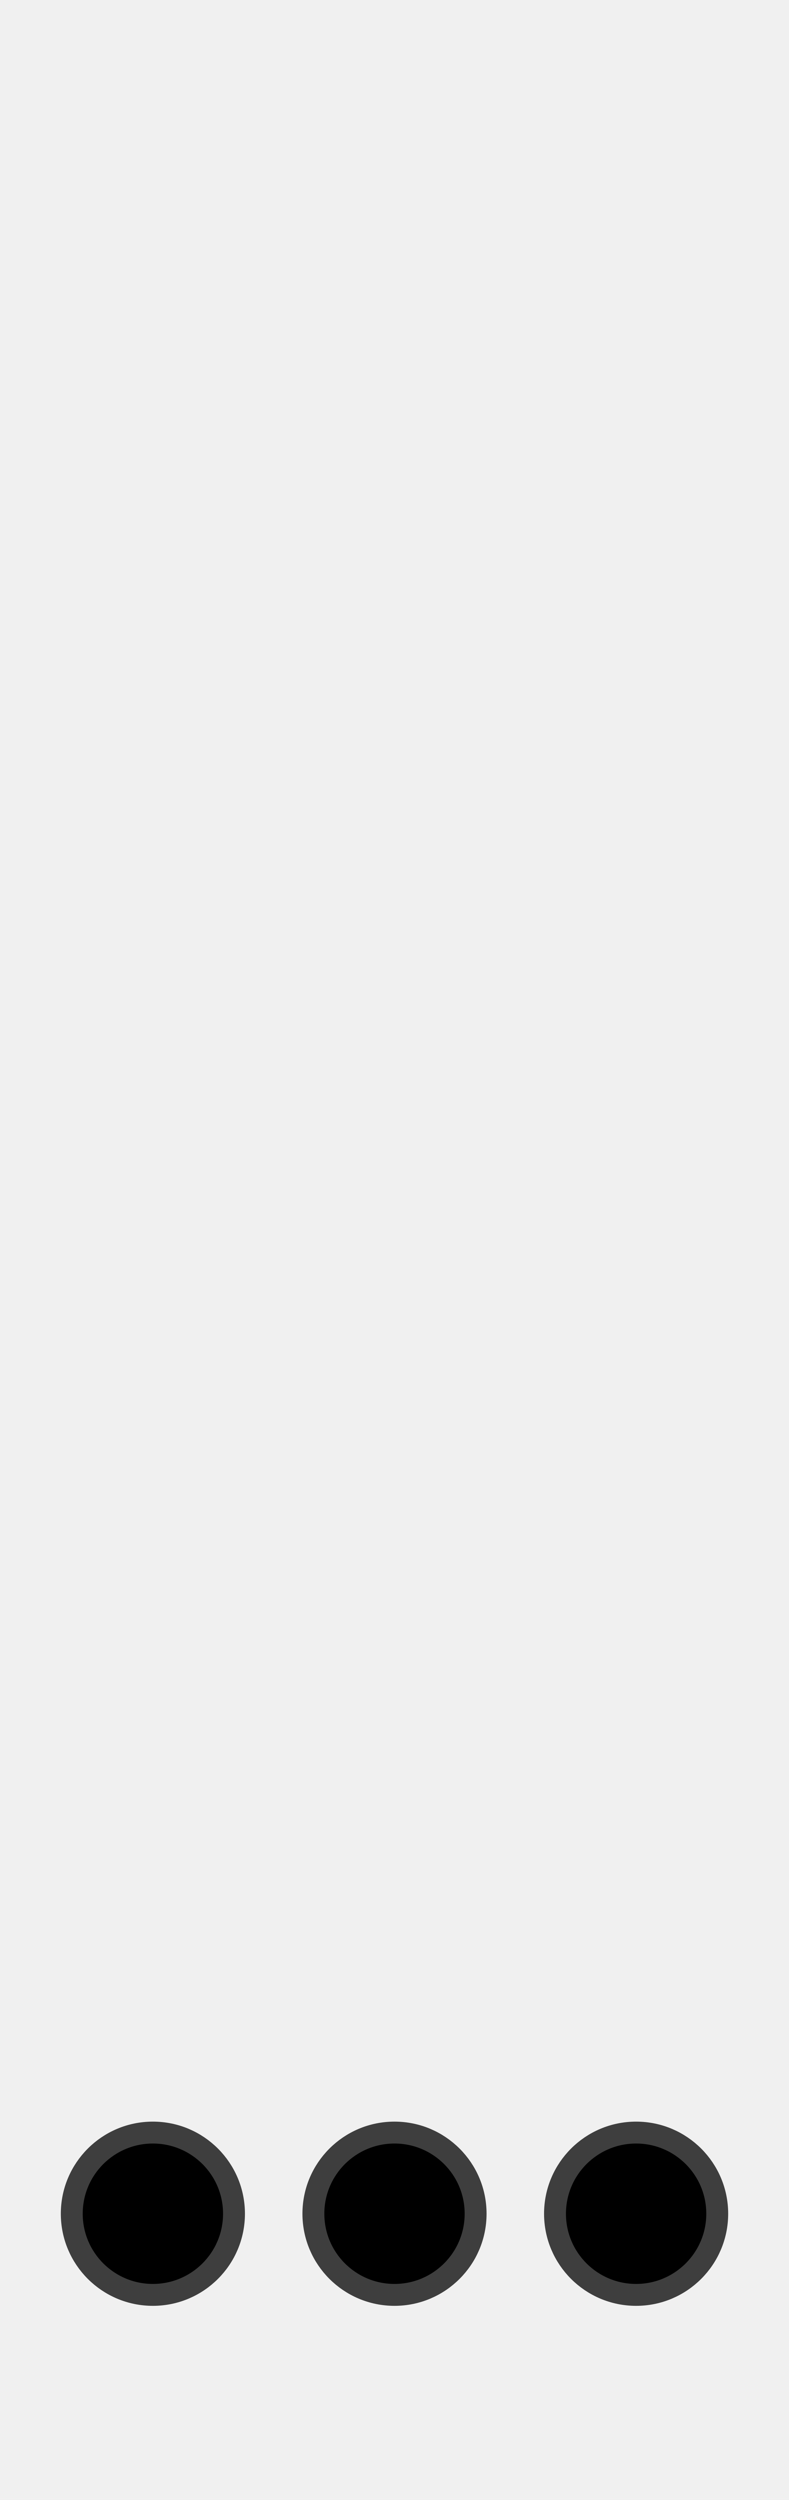 <?xml version="1.0" encoding="UTF-8" standalone="no"?>
<!-- Created with Inkscape (http://www.inkscape.org/) -->

<svg
   xmlns:osb="http://www.openswatchbook.org/uri/2009/osb"
   xmlns:dc="http://purl.org/dc/elements/1.1/"
   xmlns:cc="http://creativecommons.org/ns#"
   xmlns:rdf="http://www.w3.org/1999/02/22-rdf-syntax-ns#"
   xmlns:svg="http://www.w3.org/2000/svg"
   xmlns="http://www.w3.org/2000/svg"
   xmlns:sodipodi="http://sodipodi.sourceforge.net/DTD/sodipodi-0.dtd"
   xmlns:inkscape="http://www.inkscape.org/namespaces/inkscape"
   width="120"
   height="380"
   viewBox="0 0 31.75 100.542"
   version="1.1"
   id="svg8"
   inkscape:version="0.92.4 (5da689c313, 2019-01-14)"
   sodipodi:docname="rgb-v4.svg">
  <defs
     id="defs2">
    <linearGradient
       id="linearGradient2280"
       osb:paint="solid">
      <stop
         style="stop-color:#000000;stop-opacity:1;"
         offset="0"
         id="stop2278" />
    </linearGradient>
  </defs>
  <sodipodi:namedview
     id="base"
     pagecolor="#ffffff"
     bordercolor="#666666"
     borderopacity="1.0"
     inkscape:pageopacity="0.0"
     inkscape:pageshadow="2"
     inkscape:zoom="1.4"
     inkscape:cx="-43.662238"
     inkscape:cy="199.20908"
     inkscape:document-units="px"
     inkscape:current-layer="layer1"
     showgrid="false"
     units="px"
     inkscape:snap-bbox="true"
     inkscape:snap-page="true"
     inkscape:bbox-nodes="true"
     inkscape:snap-bbox-edge-midpoints="true"
     inkscape:window-width="1536"
     inkscape:window-height="760"
     inkscape:window-x="-8"
     inkscape:window-y="-8"
     inkscape:window-maximized="1" />
  <g
     inkscape:label="Layer 1"
     inkscape:groupmode="layer"
     id="layer1"
     transform="translate(0,-196.458)">
    <path
       style="opacity:1;vector-effect:none;fill:#f0f0f0;fill-opacity:1;fill-rule:evenodd;stroke:none;stroke-width:0.561;stroke-linecap:butt;stroke-linejoin:round;stroke-miterlimit:4;stroke-dasharray:none;stroke-dashoffset:0;stroke-opacity:1;paint-order:normal"
       d="M 0,196.458 H 31.75 V 297 H 0 Z"
       id="rect817"
       inkscape:connector-curvature="0" />
    <ellipse
       style="opacity:1;fill:#000000;fill-opacity:1;stroke:#3e3e3e;stroke-width:0.881;stroke-linejoin:miter;stroke-miterlimit:4;stroke-dasharray:none;stroke-opacity:1"
       id="path818"
       cx="6.152"
       cy="285.491"
       rx="3.264"
       ry="3.264" />
    <ellipse
       ry="3.264"
       rx="3.264"
       cy="285.491"
       cx="15.875"
       id="ellipse3360"
       style="opacity:1;fill:#000000;fill-opacity:1;stroke:#3e3e3e;stroke-width:0.881;stroke-linejoin:miter;stroke-miterlimit:4;stroke-dasharray:none;stroke-opacity:1" />
    <ellipse
       style="opacity:1;fill:#000000;fill-opacity:1;stroke:#3e3e3e;stroke-width:0.881;stroke-linejoin:miter;stroke-miterlimit:4;stroke-dasharray:none;stroke-opacity:1"
       id="ellipse3362"
       cx="25.598"
       cy="285.491"
       rx="3.264"
       ry="3.264" />
  </g>
</svg>
